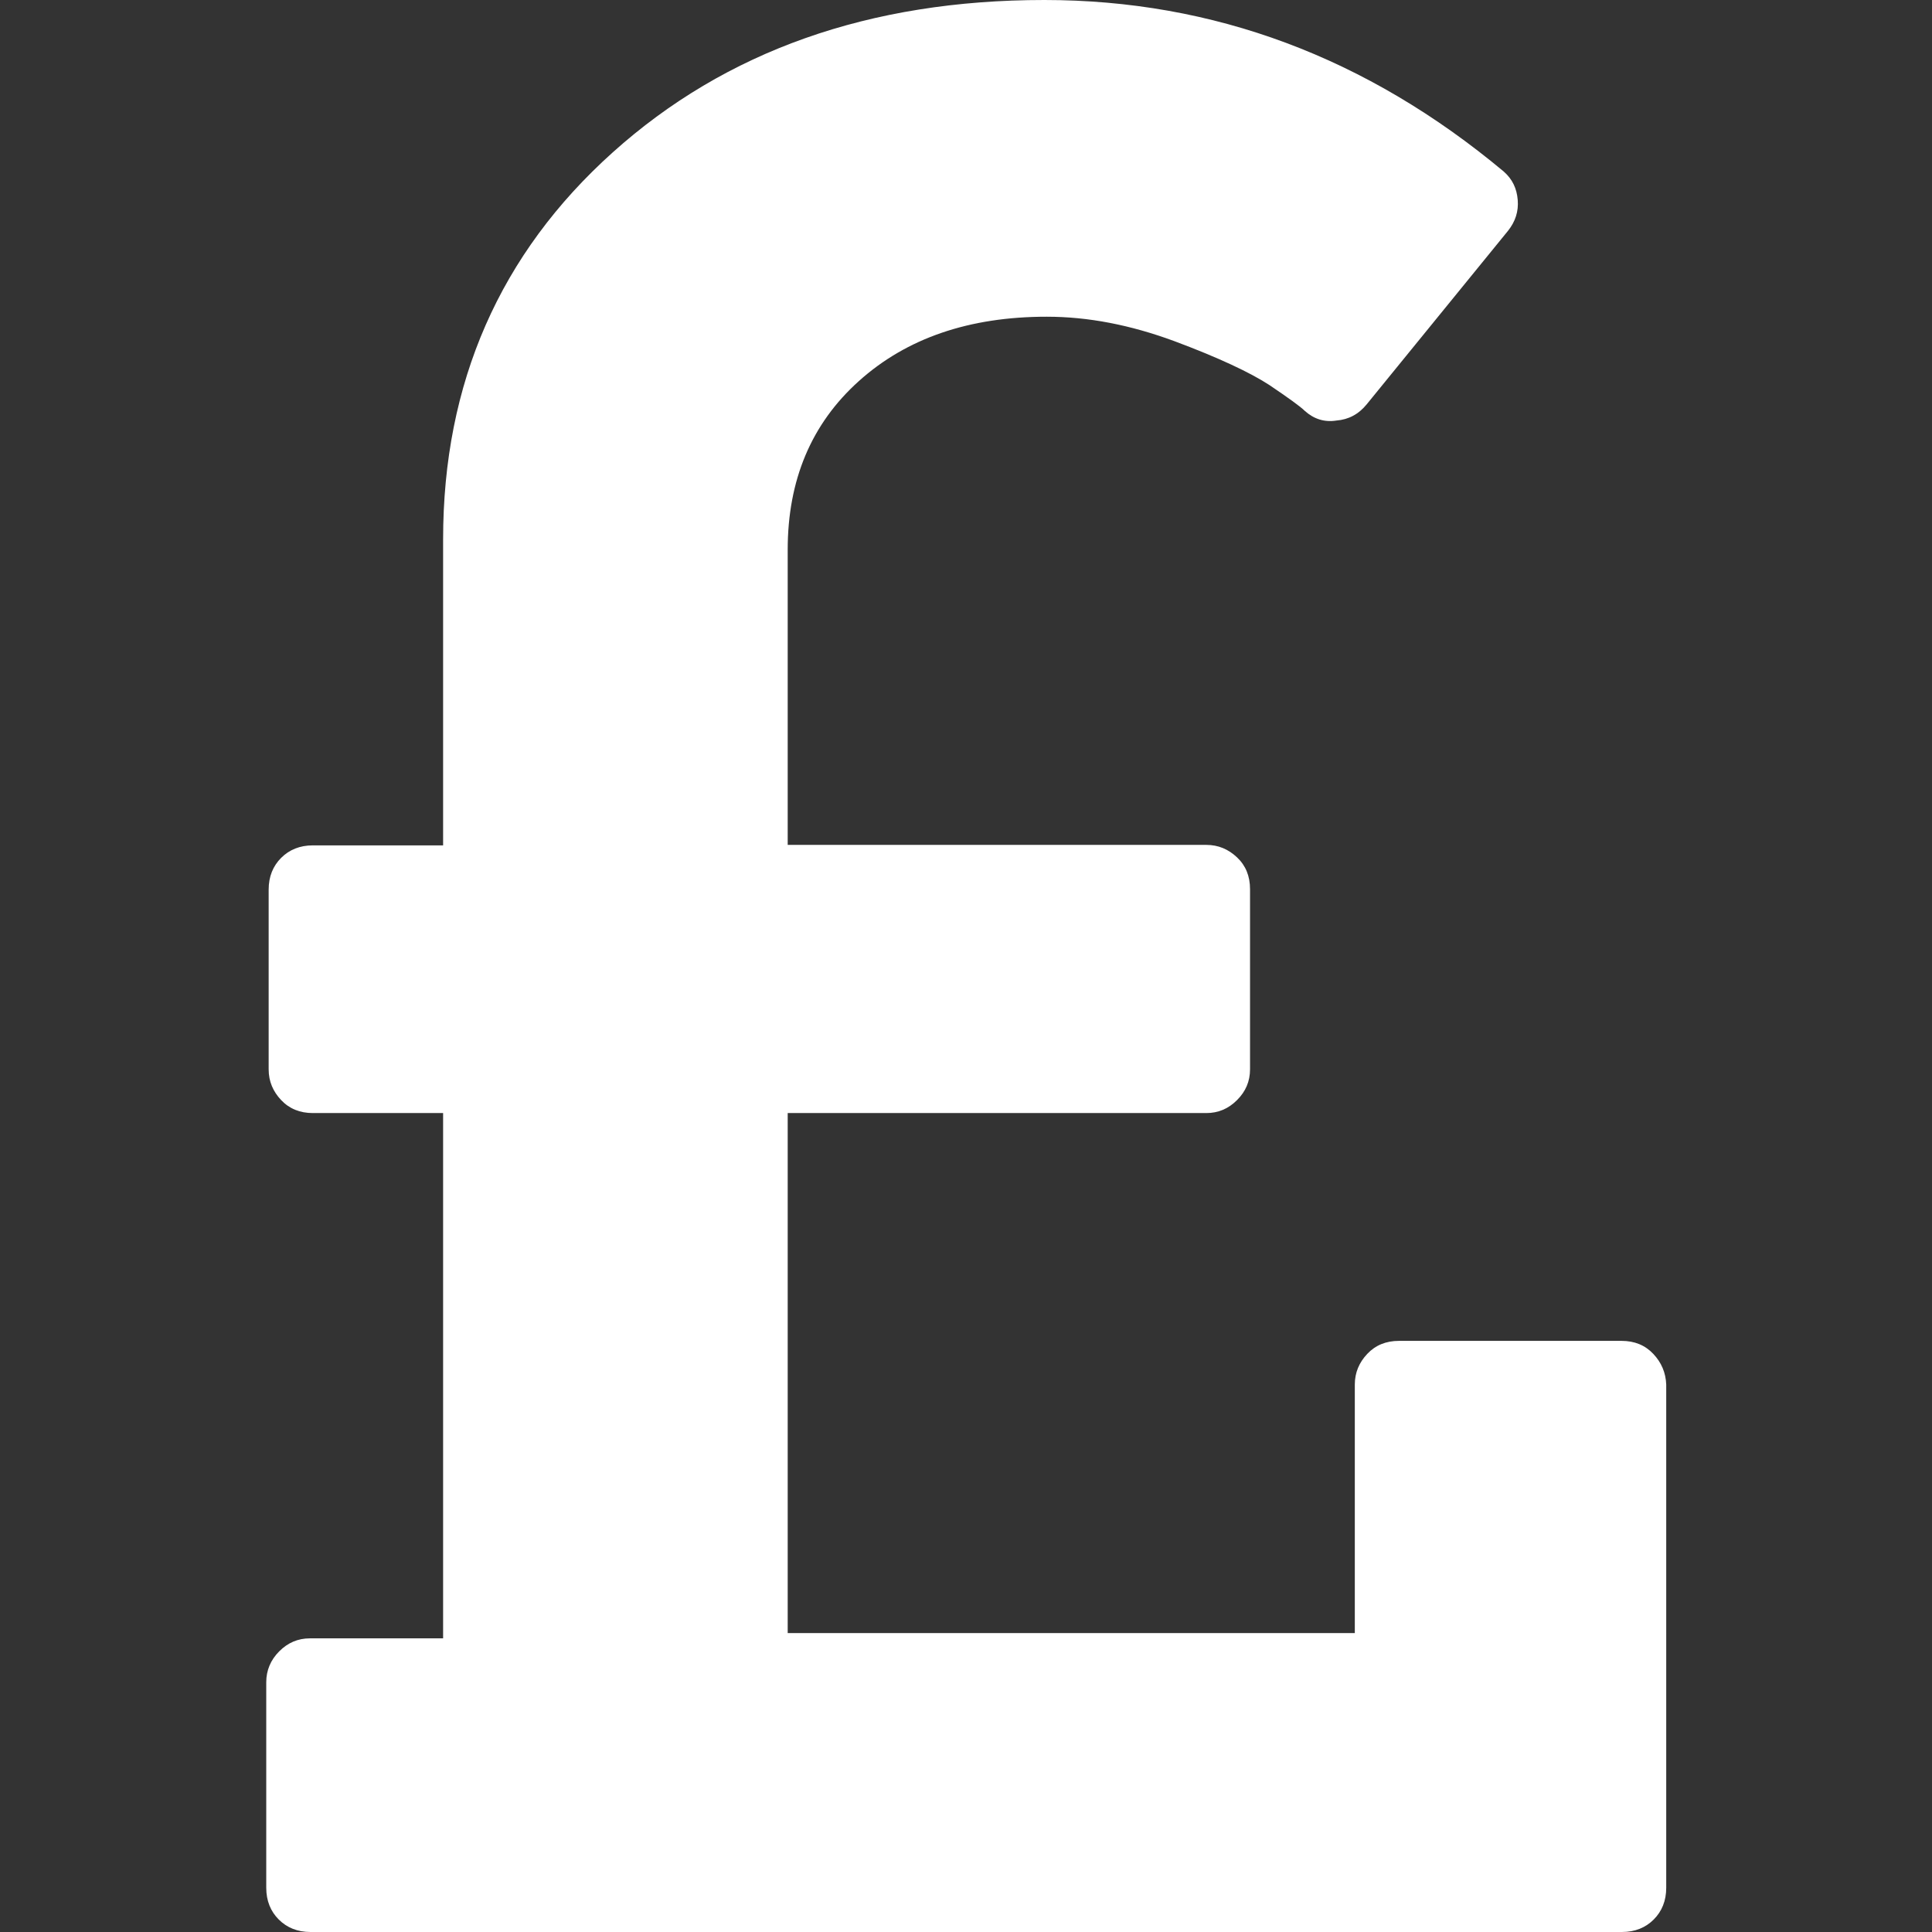 <?xml version="1.0" encoding="utf-8"?>
<!-- Generator: Adobe Illustrator 24.0.3, SVG Export Plug-In . SVG Version: 6.00 Build 0)  -->
<svg version="1.1" id="Capa_1" xmlns="http://www.w3.org/2000/svg" xmlns:xlink="http://www.w3.org/1999/xlink" x="0px" y="0px"
	 viewBox="0 0 402 402" style="enable-background:new 0 0 402 402;" xml:space="preserve">
<rect x="0" y="0" width="402" height="402" fill="#333333" stroke="none"/>
<style type="text/css">
	.st0{fill:#FFFFFF;}
</style>
<g>
	<path class="st0" d="M344,281.7c-1.7-1.8-3.9-2.7-6.6-2.7h-46.3c-2.7,0-4.9,0.9-6.6,2.7s-2.6,3.9-2.6,6.4v51.7H163.9V231.6H251
		c2.5,0,4.6-0.9,6.4-2.7c1.8-1.8,2.7-3.9,2.7-6.4V185c0-2.7-0.9-4.9-2.7-6.6c-1.8-1.7-3.9-2.6-6.4-2.6h-87.1v-61.4
		c0-14.5,4.9-26.2,14.8-35.1c9.9-8.9,22.9-13.4,39.1-13.4c8.6,0,17.4,1.7,26.6,5.1c9.1,3.4,15.7,6.5,19.7,9.1c4,2.7,6.5,4.5,7.4,5.4
		c1.9,1.7,4.1,2.4,6.6,2c2.5-0.2,4.6-1.3,6.3-3.4L313.8,48c1.5-1.9,2.2-4,2-6.4c-0.2-2.4-1.1-4.3-2.9-5.9
		C284.4,11.9,252.5,0,217.3,0c-36.4,0-66.3,10.6-89.8,31.7c-23.5,21.1-35.3,48-35.3,80.5v63.7H65.1c-2.7,0-4.9,0.9-6.6,2.6
		c-1.7,1.7-2.6,3.9-2.6,6.6v37.4c0,2.5,0.9,4.6,2.6,6.4c1.7,1.8,3.9,2.7,6.6,2.7h27.1v109.3H64.5c-2.5,0-4.6,0.9-6.4,2.7
		c-1.8,1.8-2.7,4-2.7,6.4v42.8c0,2.7,0.9,4.9,2.6,6.6c1.7,1.7,3.9,2.6,6.6,2.6h272.9c2.7,0,4.9-0.9,6.6-2.6c1.7-1.7,2.6-3.9,2.6-6.6
		V288.1C346.6,285.6,345.7,283.5,344,281.7z"/>
</g>
</svg>
